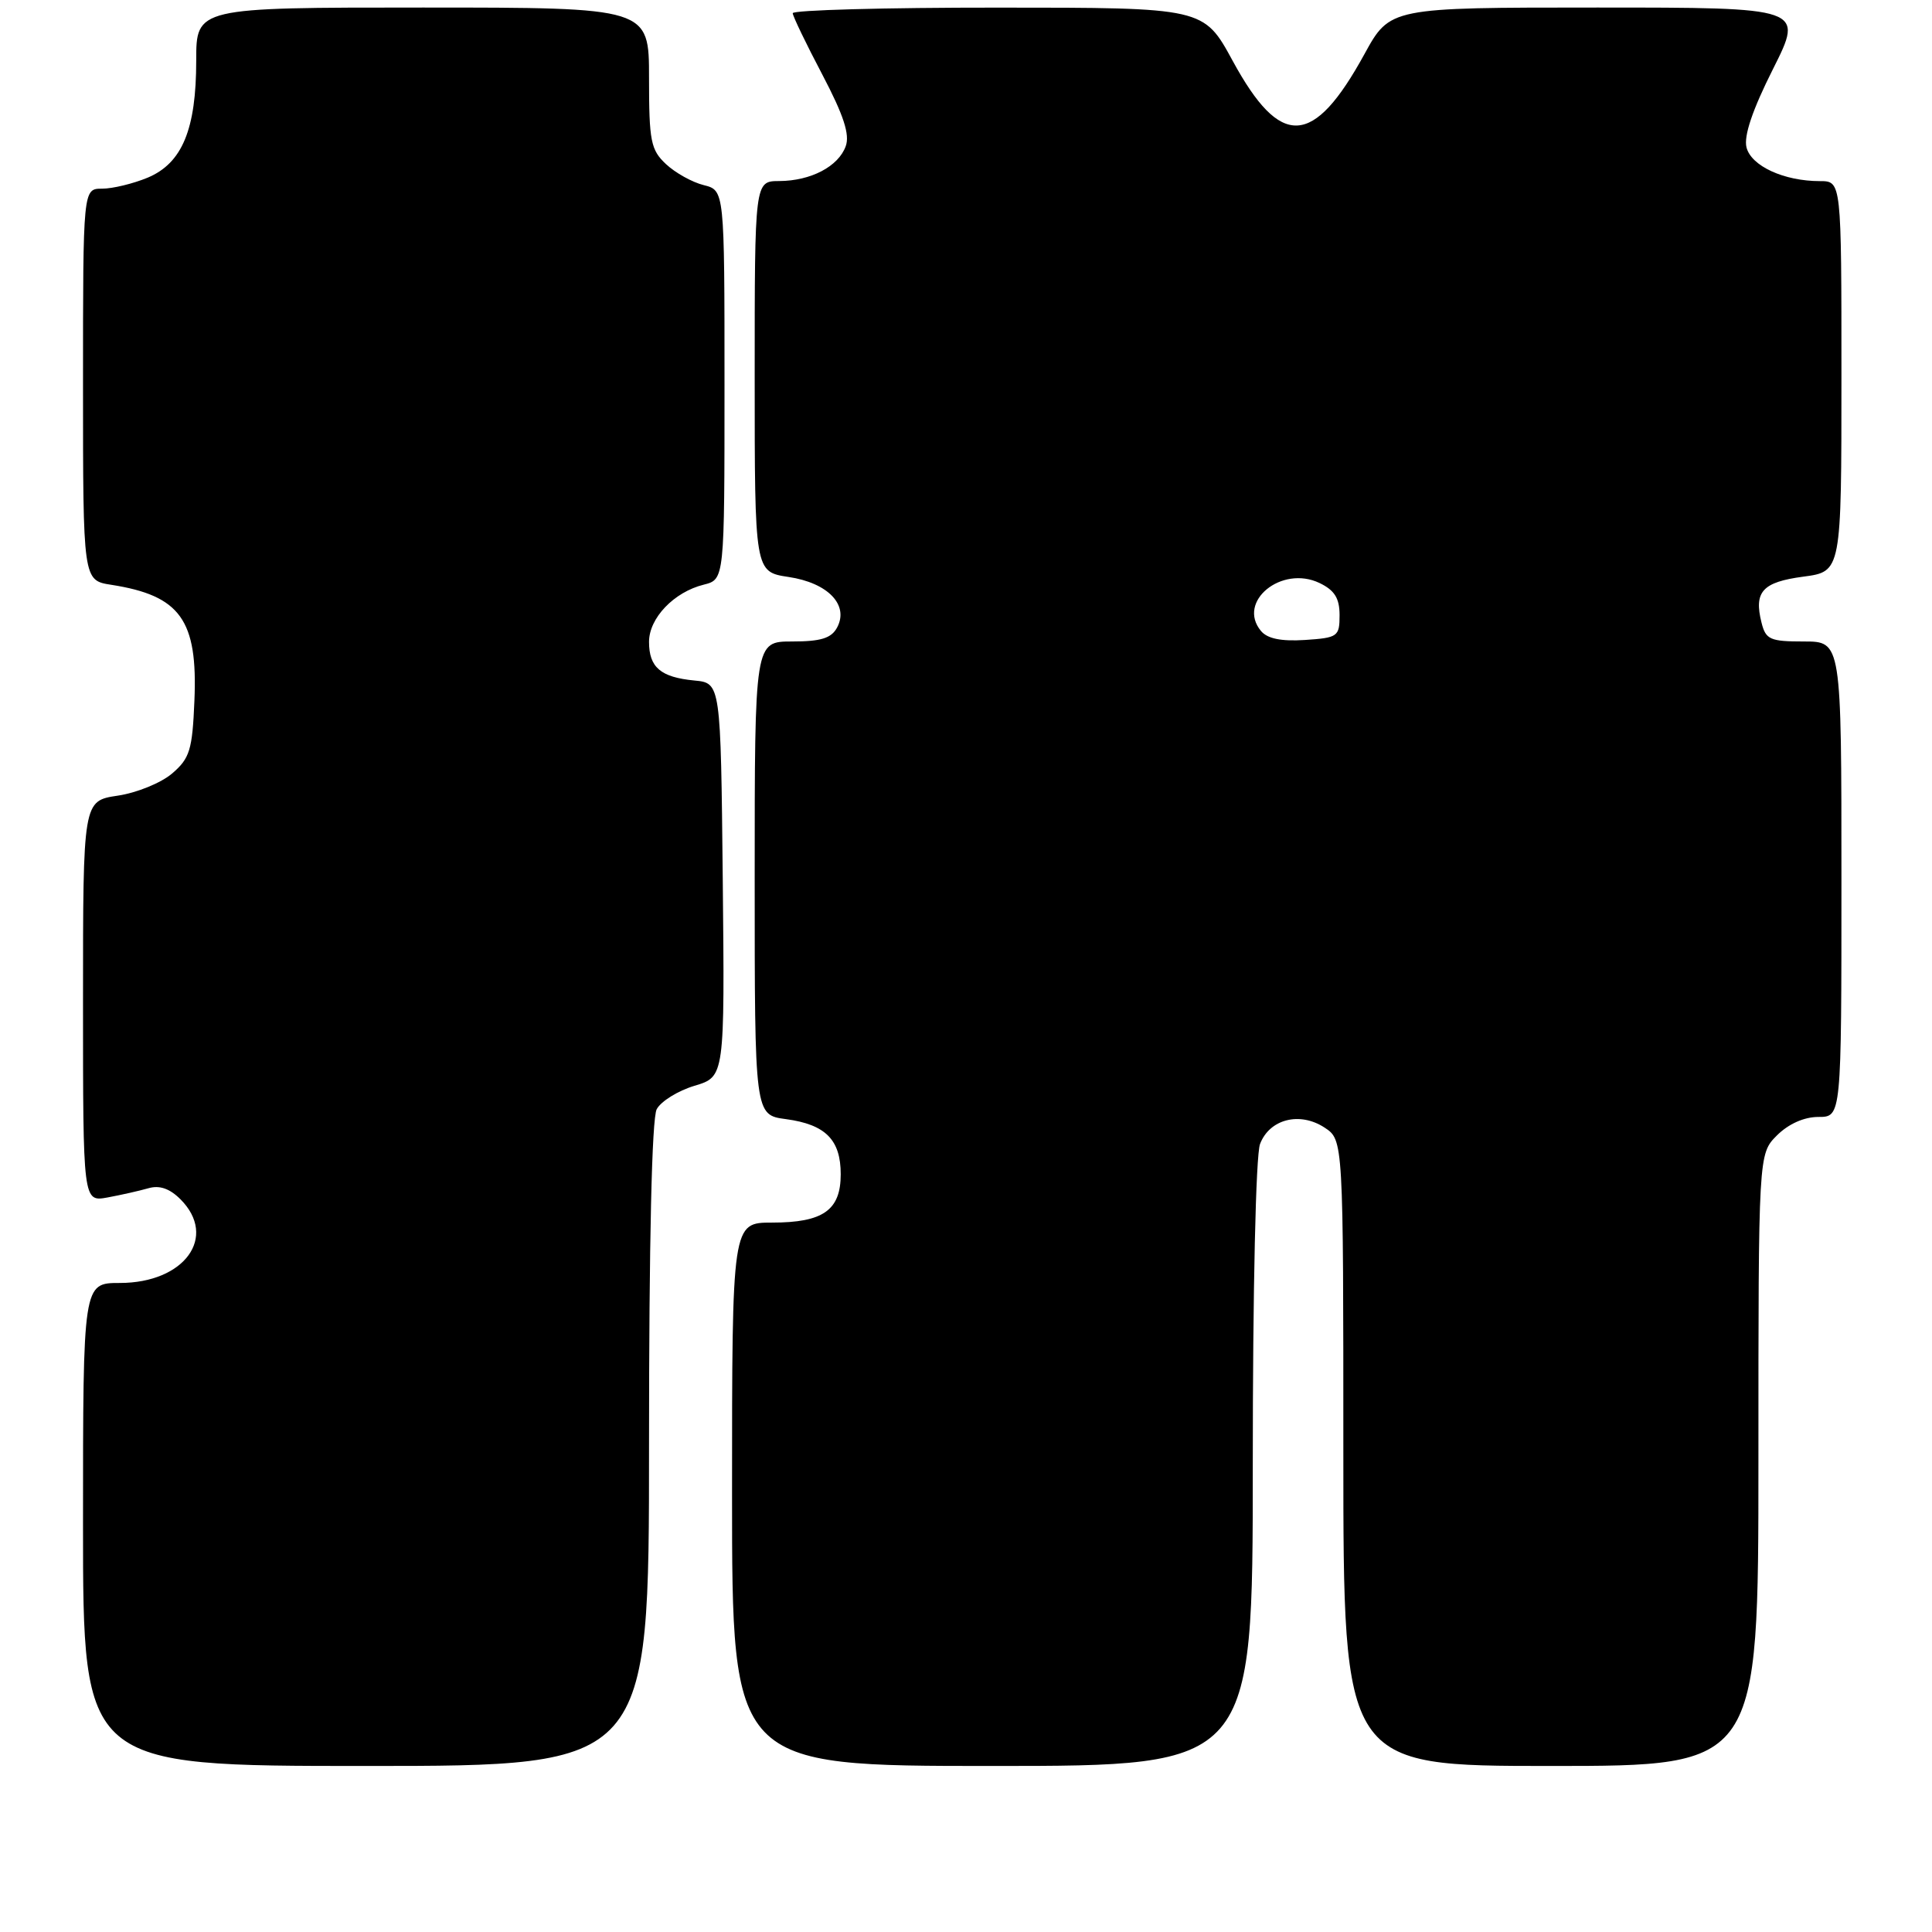 <?xml version="1.0" encoding="UTF-8" standalone="no"?>
<!DOCTYPE svg PUBLIC "-//W3C//DTD SVG 1.1//EN" "http://www.w3.org/Graphics/SVG/1.1/DTD/svg11.dtd" >
<svg xmlns="http://www.w3.org/2000/svg" xmlns:xlink="http://www.w3.org/1999/xlink" version="1.1" viewBox="0 0 256 256">
 <g >
 <path fill="currentColor"
d=" M 86.00 191.43 C 86.00 164.51 86.37 148.17 87.02 146.97 C 87.58 145.93 89.83 144.53 92.03 143.87 C 96.03 142.67 96.03 142.67 95.77 116.59 C 95.50 90.50 95.50 90.50 92.00 90.17 C 87.54 89.74 86.00 88.43 86.00 85.05 C 86.00 81.90 89.30 78.45 93.25 77.47 C 96.00 76.78 96.00 76.78 96.00 51.00 C 96.00 25.22 96.00 25.22 93.25 24.53 C 91.74 24.16 89.49 22.91 88.25 21.75 C 86.23 19.86 86.00 18.71 86.00 10.33 C 86.00 1.00 86.00 1.00 56.00 1.00 C 26.00 1.00 26.00 1.00 26.00 8.03 C 26.00 17.15 24.14 21.62 19.57 23.54 C 17.64 24.34 14.92 25.00 13.53 25.00 C 11.00 25.00 11.00 25.00 11.00 50.95 C 11.00 76.91 11.00 76.91 14.75 77.49 C 23.90 78.92 26.22 82.15 25.76 92.86 C 25.49 99.36 25.15 100.48 22.82 102.48 C 21.37 103.73 18.12 105.06 15.59 105.43 C 11.00 106.12 11.00 106.12 11.00 132.69 C 11.00 159.26 11.00 159.26 14.25 158.67 C 16.04 158.34 18.47 157.79 19.66 157.45 C 21.13 157.02 22.48 157.48 23.91 158.91 C 28.89 163.89 24.46 170.00 15.87 170.00 C 11.00 170.00 11.00 170.00 11.00 202.00 C 11.00 234.00 11.00 234.00 48.50 234.00 C 86.00 234.00 86.00 234.00 86.00 191.43 Z  M 166.00 194.07 C 166.00 170.84 166.40 153.07 166.96 151.59 C 168.22 148.28 172.22 147.26 175.51 149.41 C 178.00 151.05 178.00 151.05 178.00 192.52 C 178.00 234.00 178.00 234.00 205.50 234.00 C 233.00 234.00 233.00 234.00 233.00 193.45 C 233.00 152.91 233.00 152.91 235.45 150.45 C 236.99 148.92 239.05 148.00 240.95 148.00 C 244.00 148.00 244.00 148.00 244.00 116.50 C 244.00 85.00 244.00 85.00 239.02 85.00 C 234.54 85.00 233.97 84.75 233.41 82.50 C 232.38 78.40 233.53 77.13 238.95 76.41 C 244.00 75.74 244.00 75.74 244.00 49.87 C 244.00 24.00 244.00 24.00 241.15 24.00 C 236.39 24.00 232.04 22.00 231.42 19.53 C 231.04 18.02 232.21 14.55 234.94 9.13 C 239.02 1.00 239.02 1.00 211.60 1.00 C 184.18 1.00 184.18 1.00 180.79 7.18 C 174.02 19.52 169.70 19.74 163.34 8.07 C 159.50 1.01 159.50 1.01 132.25 1.01 C 117.26 1.00 105.02 1.34 105.04 1.75 C 105.06 2.16 106.82 5.82 108.96 9.88 C 111.79 15.27 112.63 17.84 112.06 19.38 C 111.09 22.06 107.44 23.97 103.25 23.99 C 100.00 24.00 100.00 24.00 100.00 49.89 C 100.00 75.77 100.00 75.77 104.48 76.45 C 109.71 77.23 112.52 80.16 110.92 83.15 C 110.16 84.57 108.77 85.00 104.96 85.00 C 100.00 85.00 100.00 85.00 100.00 116.37 C 100.00 147.74 100.00 147.74 104.14 148.29 C 109.39 149.00 111.40 151.02 111.40 155.60 C 111.40 160.36 109.07 162.00 102.31 162.00 C 97.00 162.00 97.00 162.00 97.00 198.00 C 97.00 234.00 97.00 234.00 131.50 234.00 C 166.00 234.00 166.00 234.00 166.00 194.07 Z  M 167.08 83.60 C 163.86 79.71 169.82 74.85 174.84 77.25 C 176.84 78.21 177.50 79.27 177.50 81.51 C 177.50 84.35 177.27 84.51 172.91 84.80 C 169.76 85.00 167.93 84.63 167.08 83.60 Z "/>
</g>
</svg>